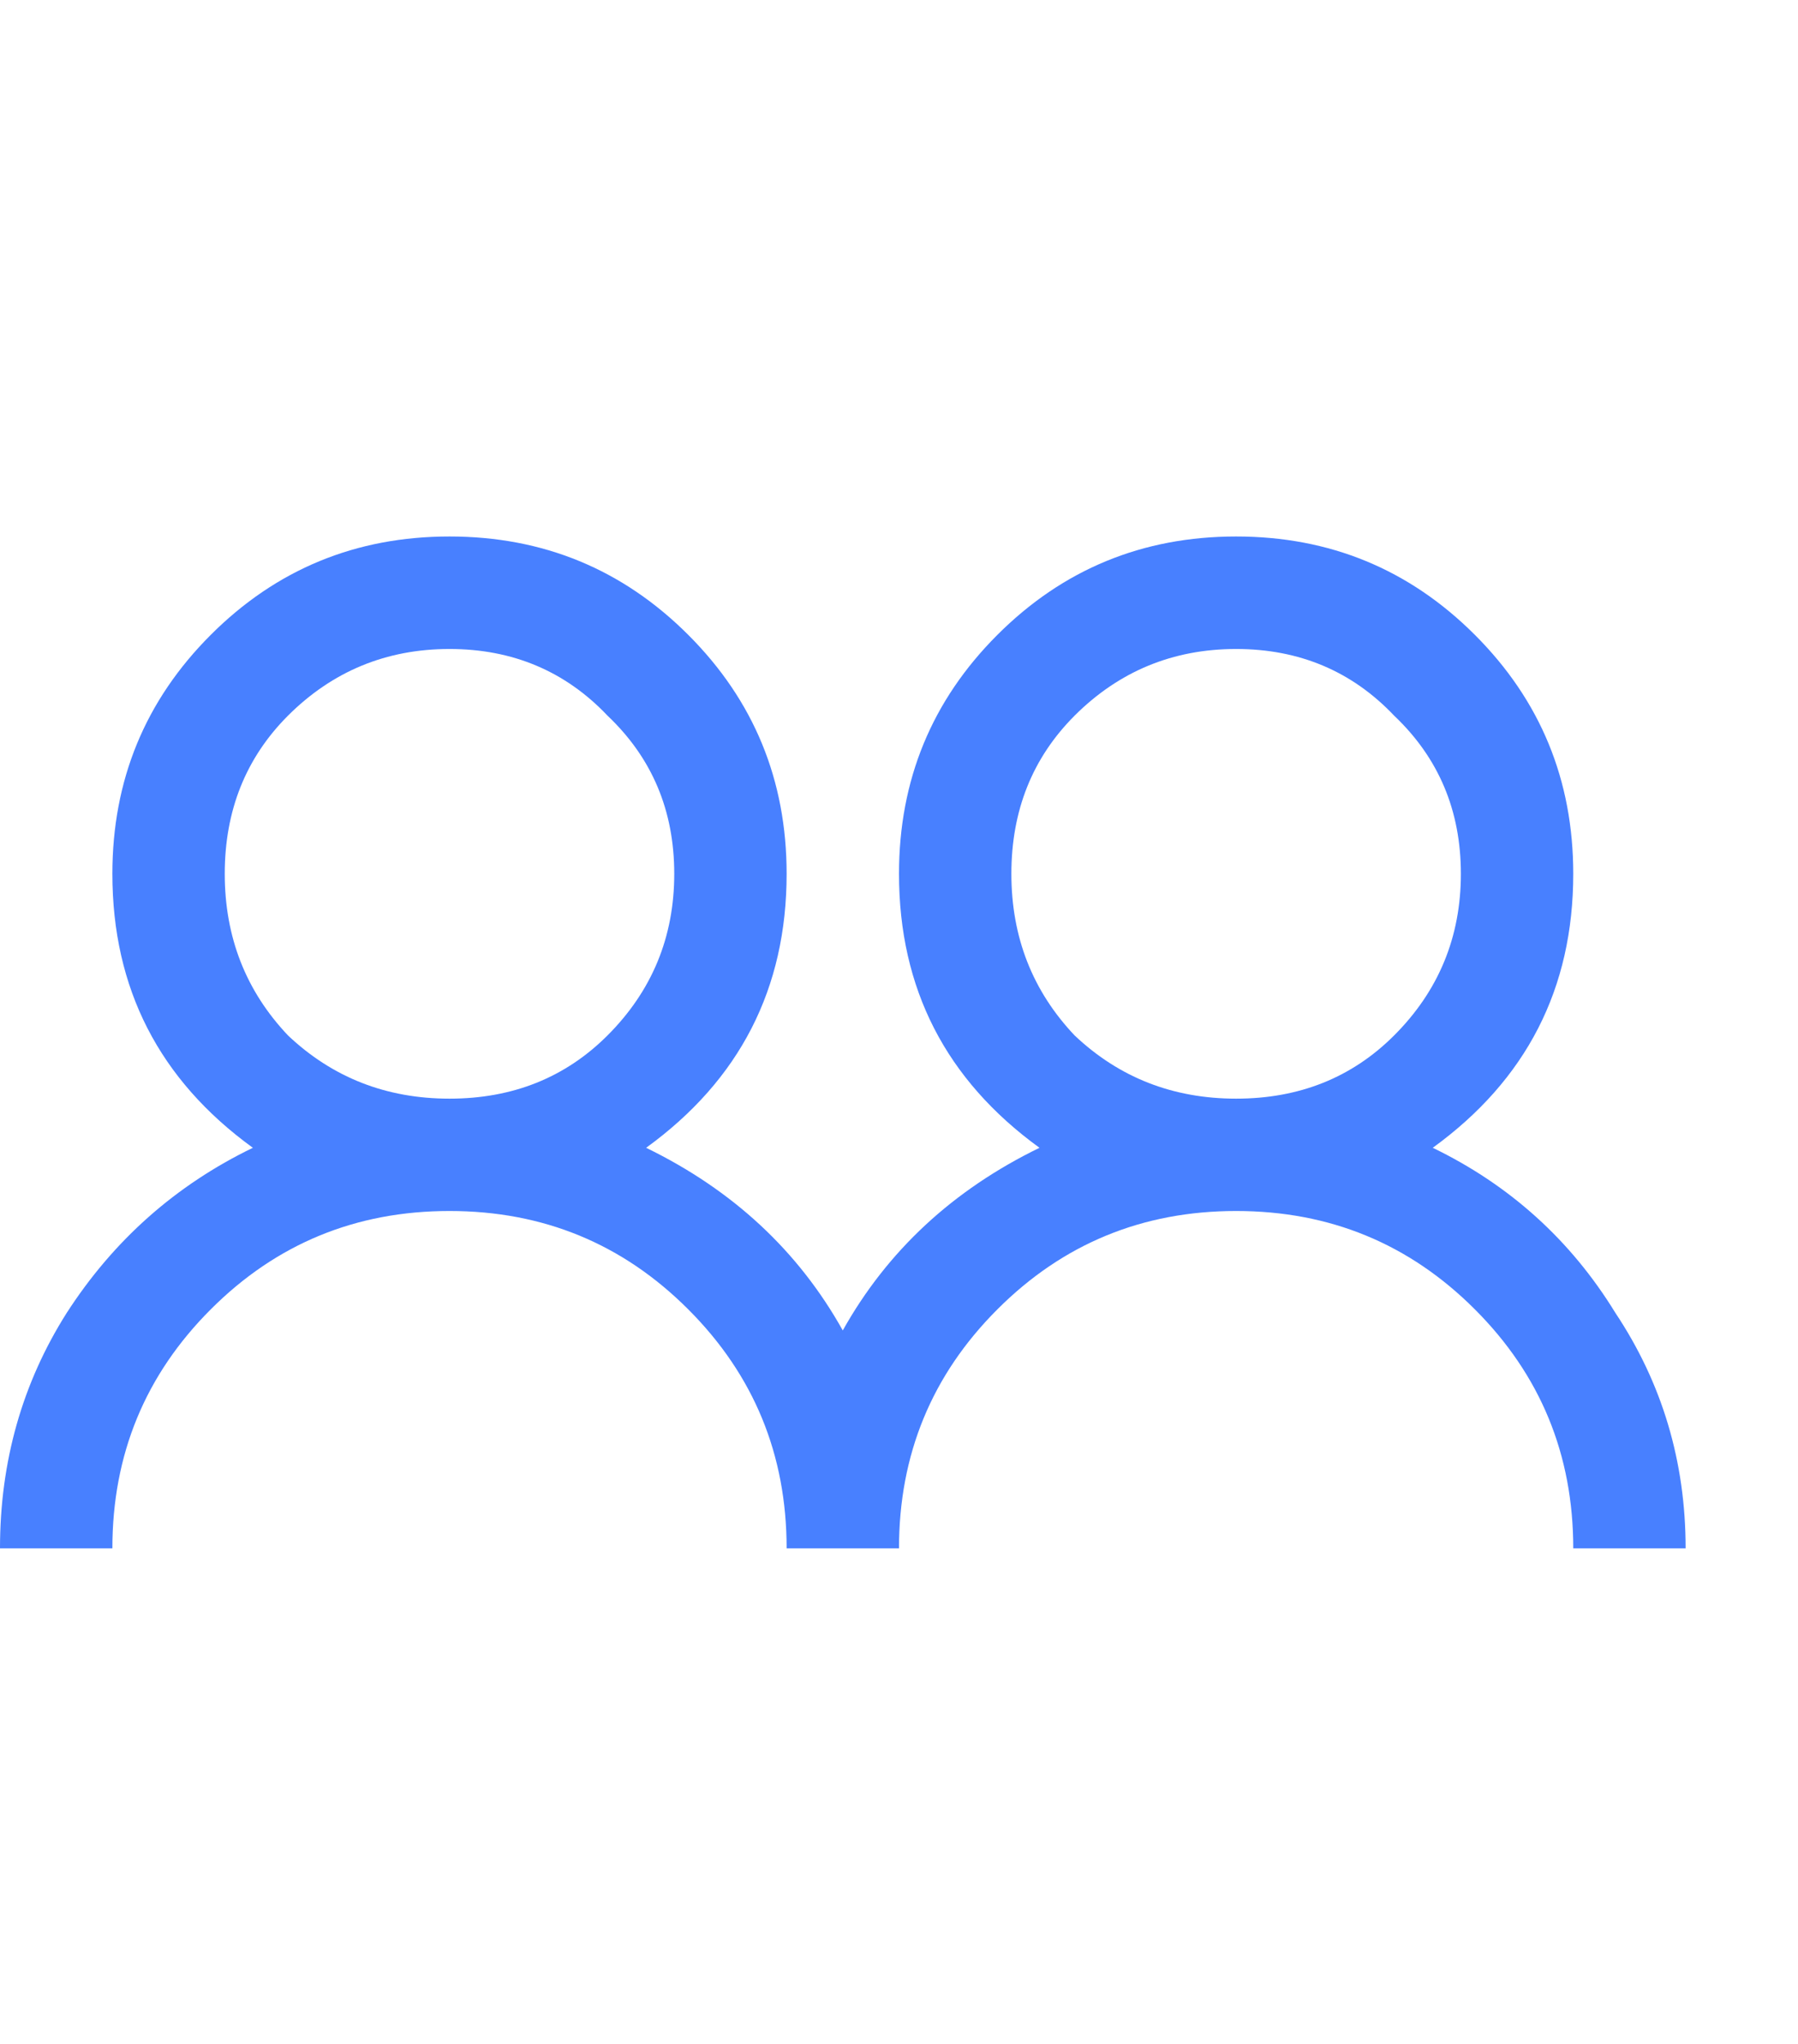 <svg width="22" height="25" viewBox="0 0 22 25" fill="none" xmlns="http://www.w3.org/2000/svg" id="clients">
<path d="M2.578 7.766C3.38 6.964 4.354 6.562 5.5 6.562C6.646 6.562 7.62 6.964 8.422 7.766C9.224 8.568 9.625 9.542 9.625 10.688C9.625 12.091 9.052 13.208 7.906 14.039C8.966 14.555 9.768 15.3 10.312 16.273C10.857 15.3 11.659 14.555 12.719 14.039C11.573 13.208 11 12.091 11 10.688C11 9.542 11.401 8.568 12.203 7.766C13.005 6.964 13.979 6.562 15.125 6.562C16.271 6.562 17.245 6.964 18.047 7.766C18.849 8.568 19.25 9.542 19.25 10.688C19.25 12.091 18.677 13.208 17.531 14.039C18.477 14.497 19.221 15.171 19.766 16.059C20.338 16.918 20.625 17.878 20.625 18.938H19.25C19.25 17.792 18.849 16.818 18.047 16.016C17.245 15.213 16.271 14.812 15.125 14.812C13.979 14.812 13.005 15.213 12.203 16.016C11.401 16.818 11 17.792 11 18.938H9.625C9.625 17.792 9.224 16.818 8.422 16.016C7.62 15.213 6.646 14.812 5.5 14.812C4.354 14.812 3.38 15.213 2.578 16.016C1.776 16.818 1.375 17.792 1.375 18.938H0C0 17.878 0.272 16.918 0.816 16.059C1.389 15.171 2.148 14.497 3.094 14.039C1.948 13.208 1.375 12.091 1.375 10.688C1.375 9.542 1.776 8.568 2.578 7.766ZM7.434 8.754C6.918 8.21 6.273 7.938 5.5 7.938C4.727 7.938 4.068 8.21 3.523 8.754C3.008 9.27 2.75 9.914 2.75 10.688C2.75 11.461 3.008 12.12 3.523 12.664C4.068 13.18 4.727 13.438 5.5 13.438C6.273 13.438 6.918 13.18 7.434 12.664C7.978 12.12 8.25 11.461 8.25 10.688C8.25 9.914 7.978 9.27 7.434 8.754ZM17.059 8.754C16.543 8.21 15.898 7.938 15.125 7.938C14.352 7.938 13.693 8.21 13.148 8.754C12.633 9.27 12.375 9.914 12.375 10.688C12.375 11.461 12.633 12.12 13.148 12.664C13.693 13.18 14.352 13.438 15.125 13.438C15.898 13.438 16.543 13.18 17.059 12.664C17.603 12.12 17.875 11.461 17.875 10.688C17.875 9.914 17.603 9.27 17.059 8.754Z" fill="#4880FF"/>
</svg>
